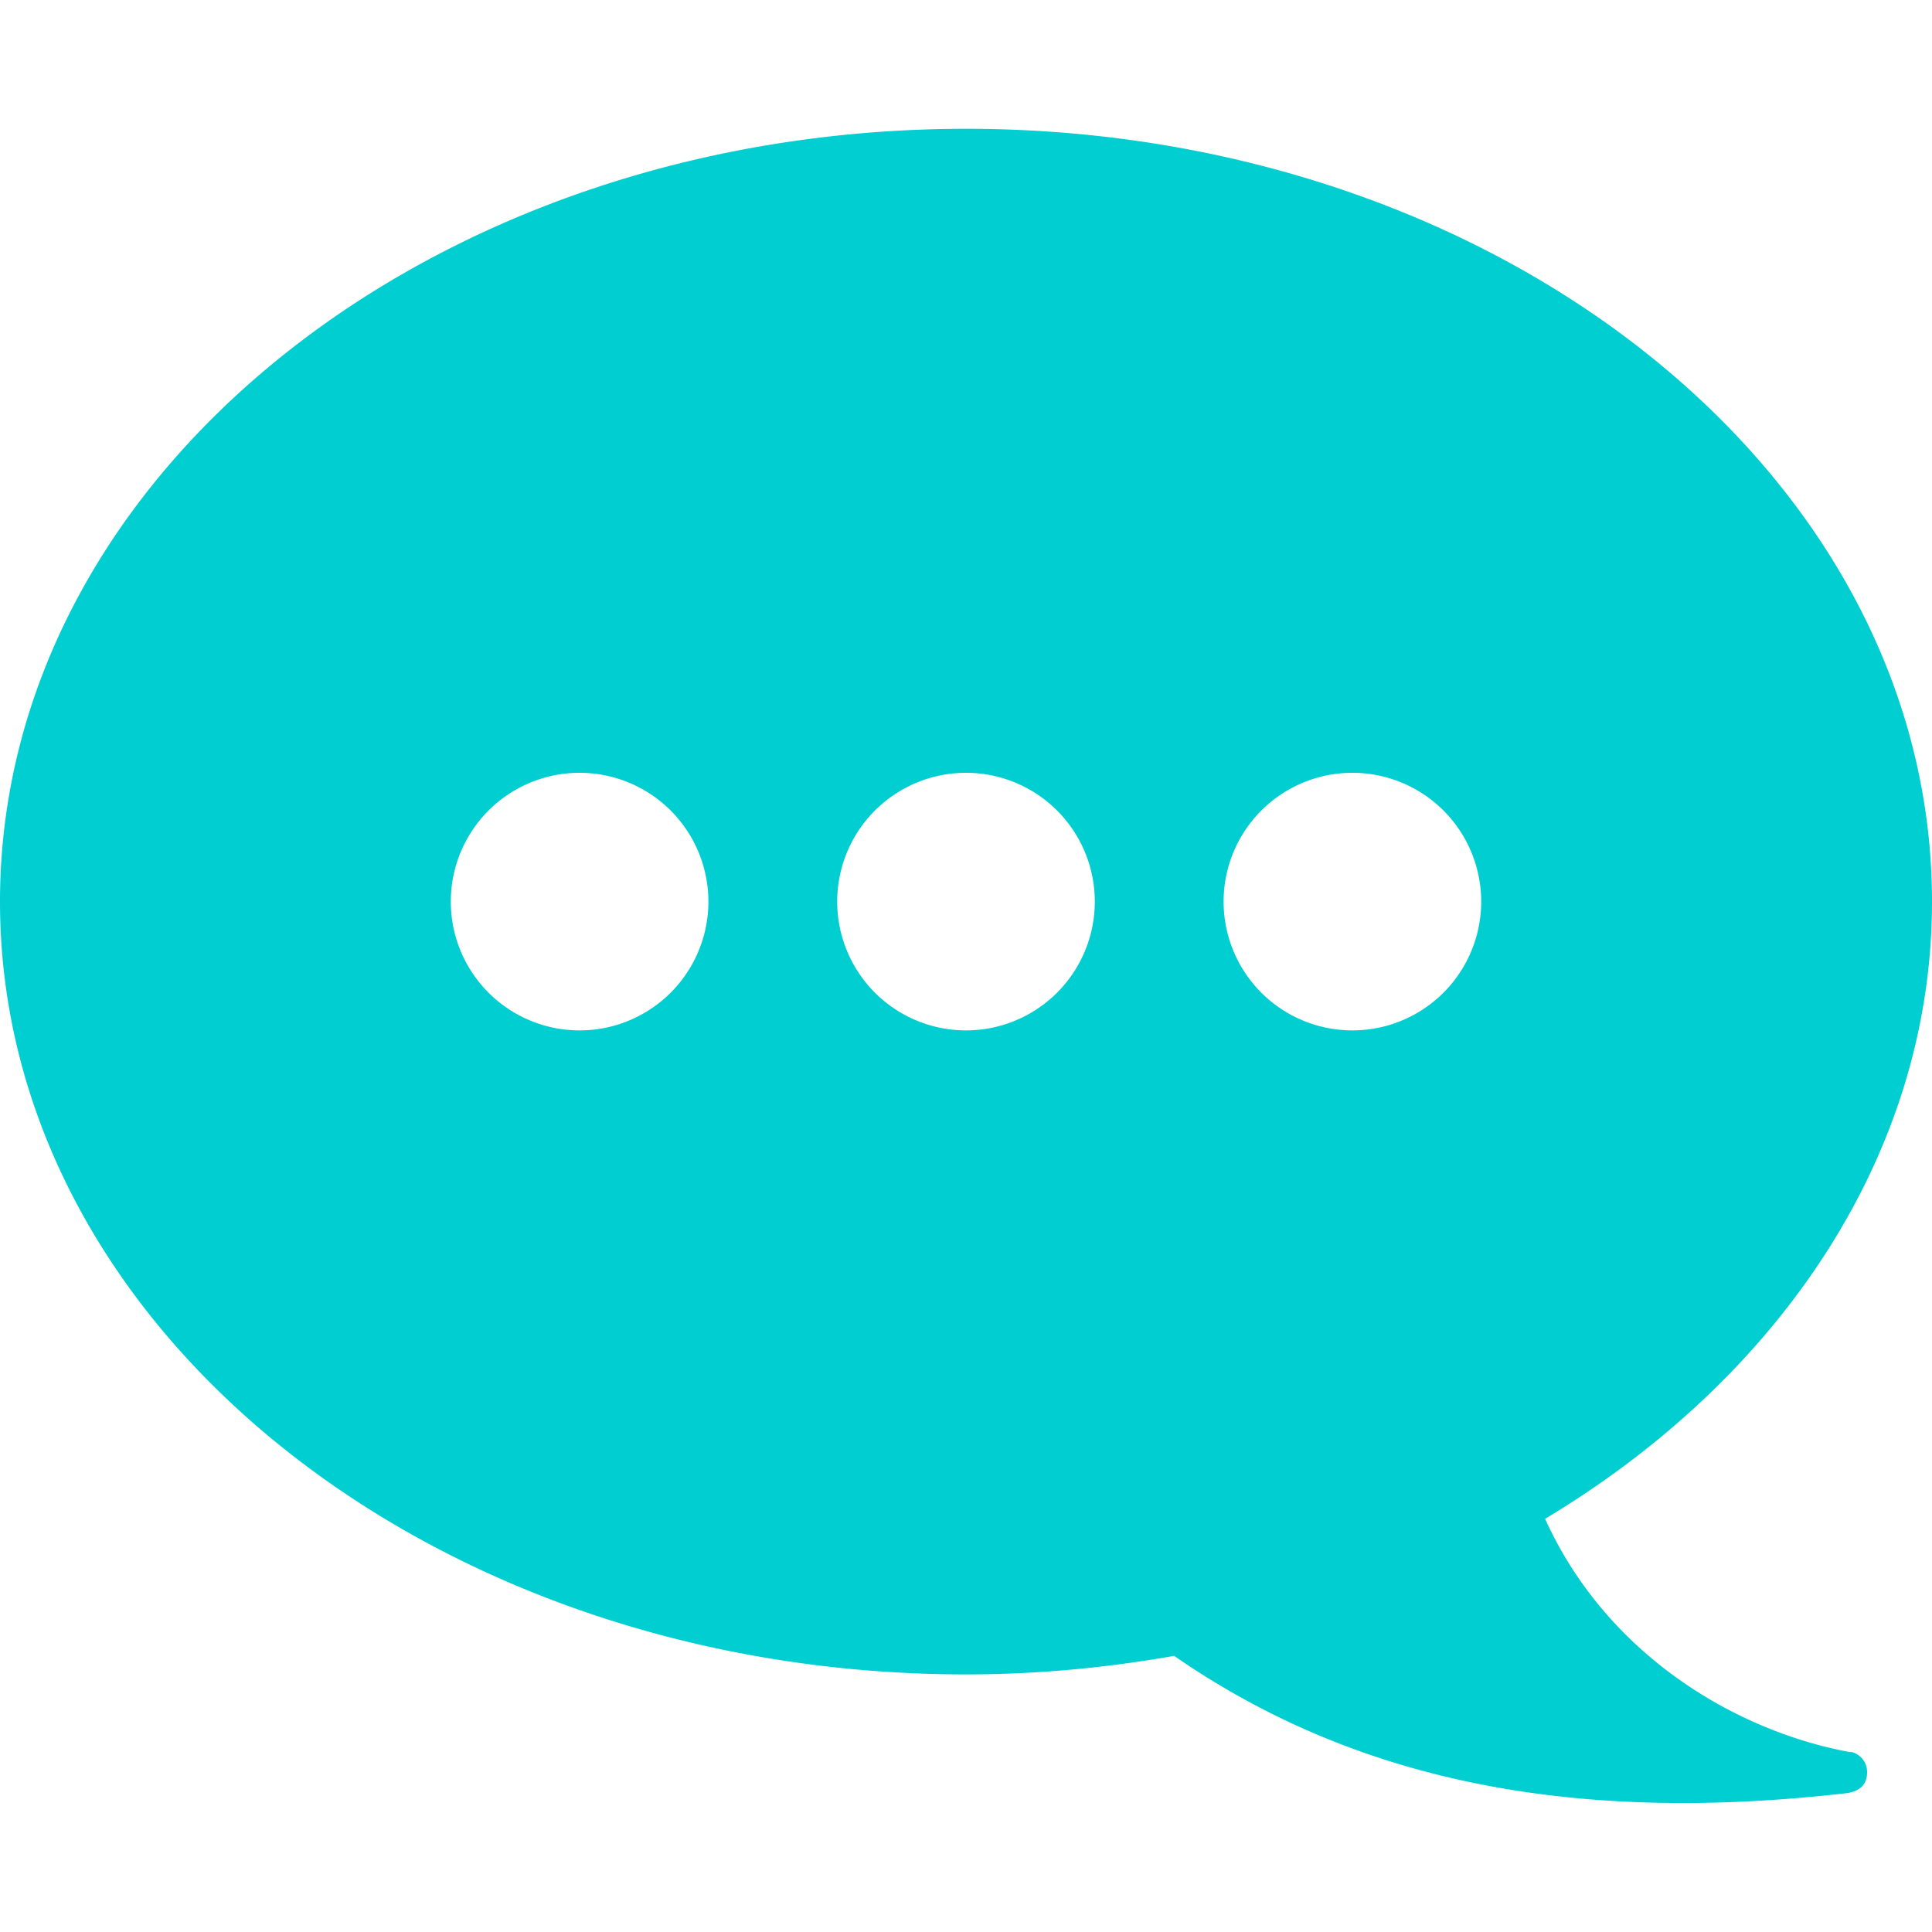 <svg fill="darkturquoise" version="1.1" id="Layer_1" xmlns="http://www.w3.org/2000/svg" xmlns:xlink="http://www.w3.org/1999/xlink" width="100px" height="100px" viewBox="0 0 3.75 3.25" xml:space="preserve"><g id="message"><path d="M3.592 3.151c-0.216 -0.039 -0.471 -0.184 -0.593 -0.453C3.454 2.425 3.75 1.99 3.75 1.5c0 -0.828 -0.84 -1.5 -1.875 -1.5S0 0.672 0 1.5s0.84 1.5 1.875 1.5c0.139 0 0.274 -0.013 0.404 -0.036 0.357 0.247 0.781 0.326 1.301 0.267 0.031 -0.003 0.044 -0.018 0.044 -0.041a0.04 0.04 0 0 0 -0.033 -0.04M1.125 1.75a0.25 0.25 0 1 1 0 -0.5 0.25 0.25 0 0 1 0 0.5m0.75 0a0.25 0.25 0 1 1 0 -0.5 0.25 0.25 0 0 1 0 0.5m0.75 0a0.25 0.25 0 1 1 0 -0.5 0.25 0.25 0 0 1 0 0.5"/></g><g id="Layer_1_1_"/></svg>